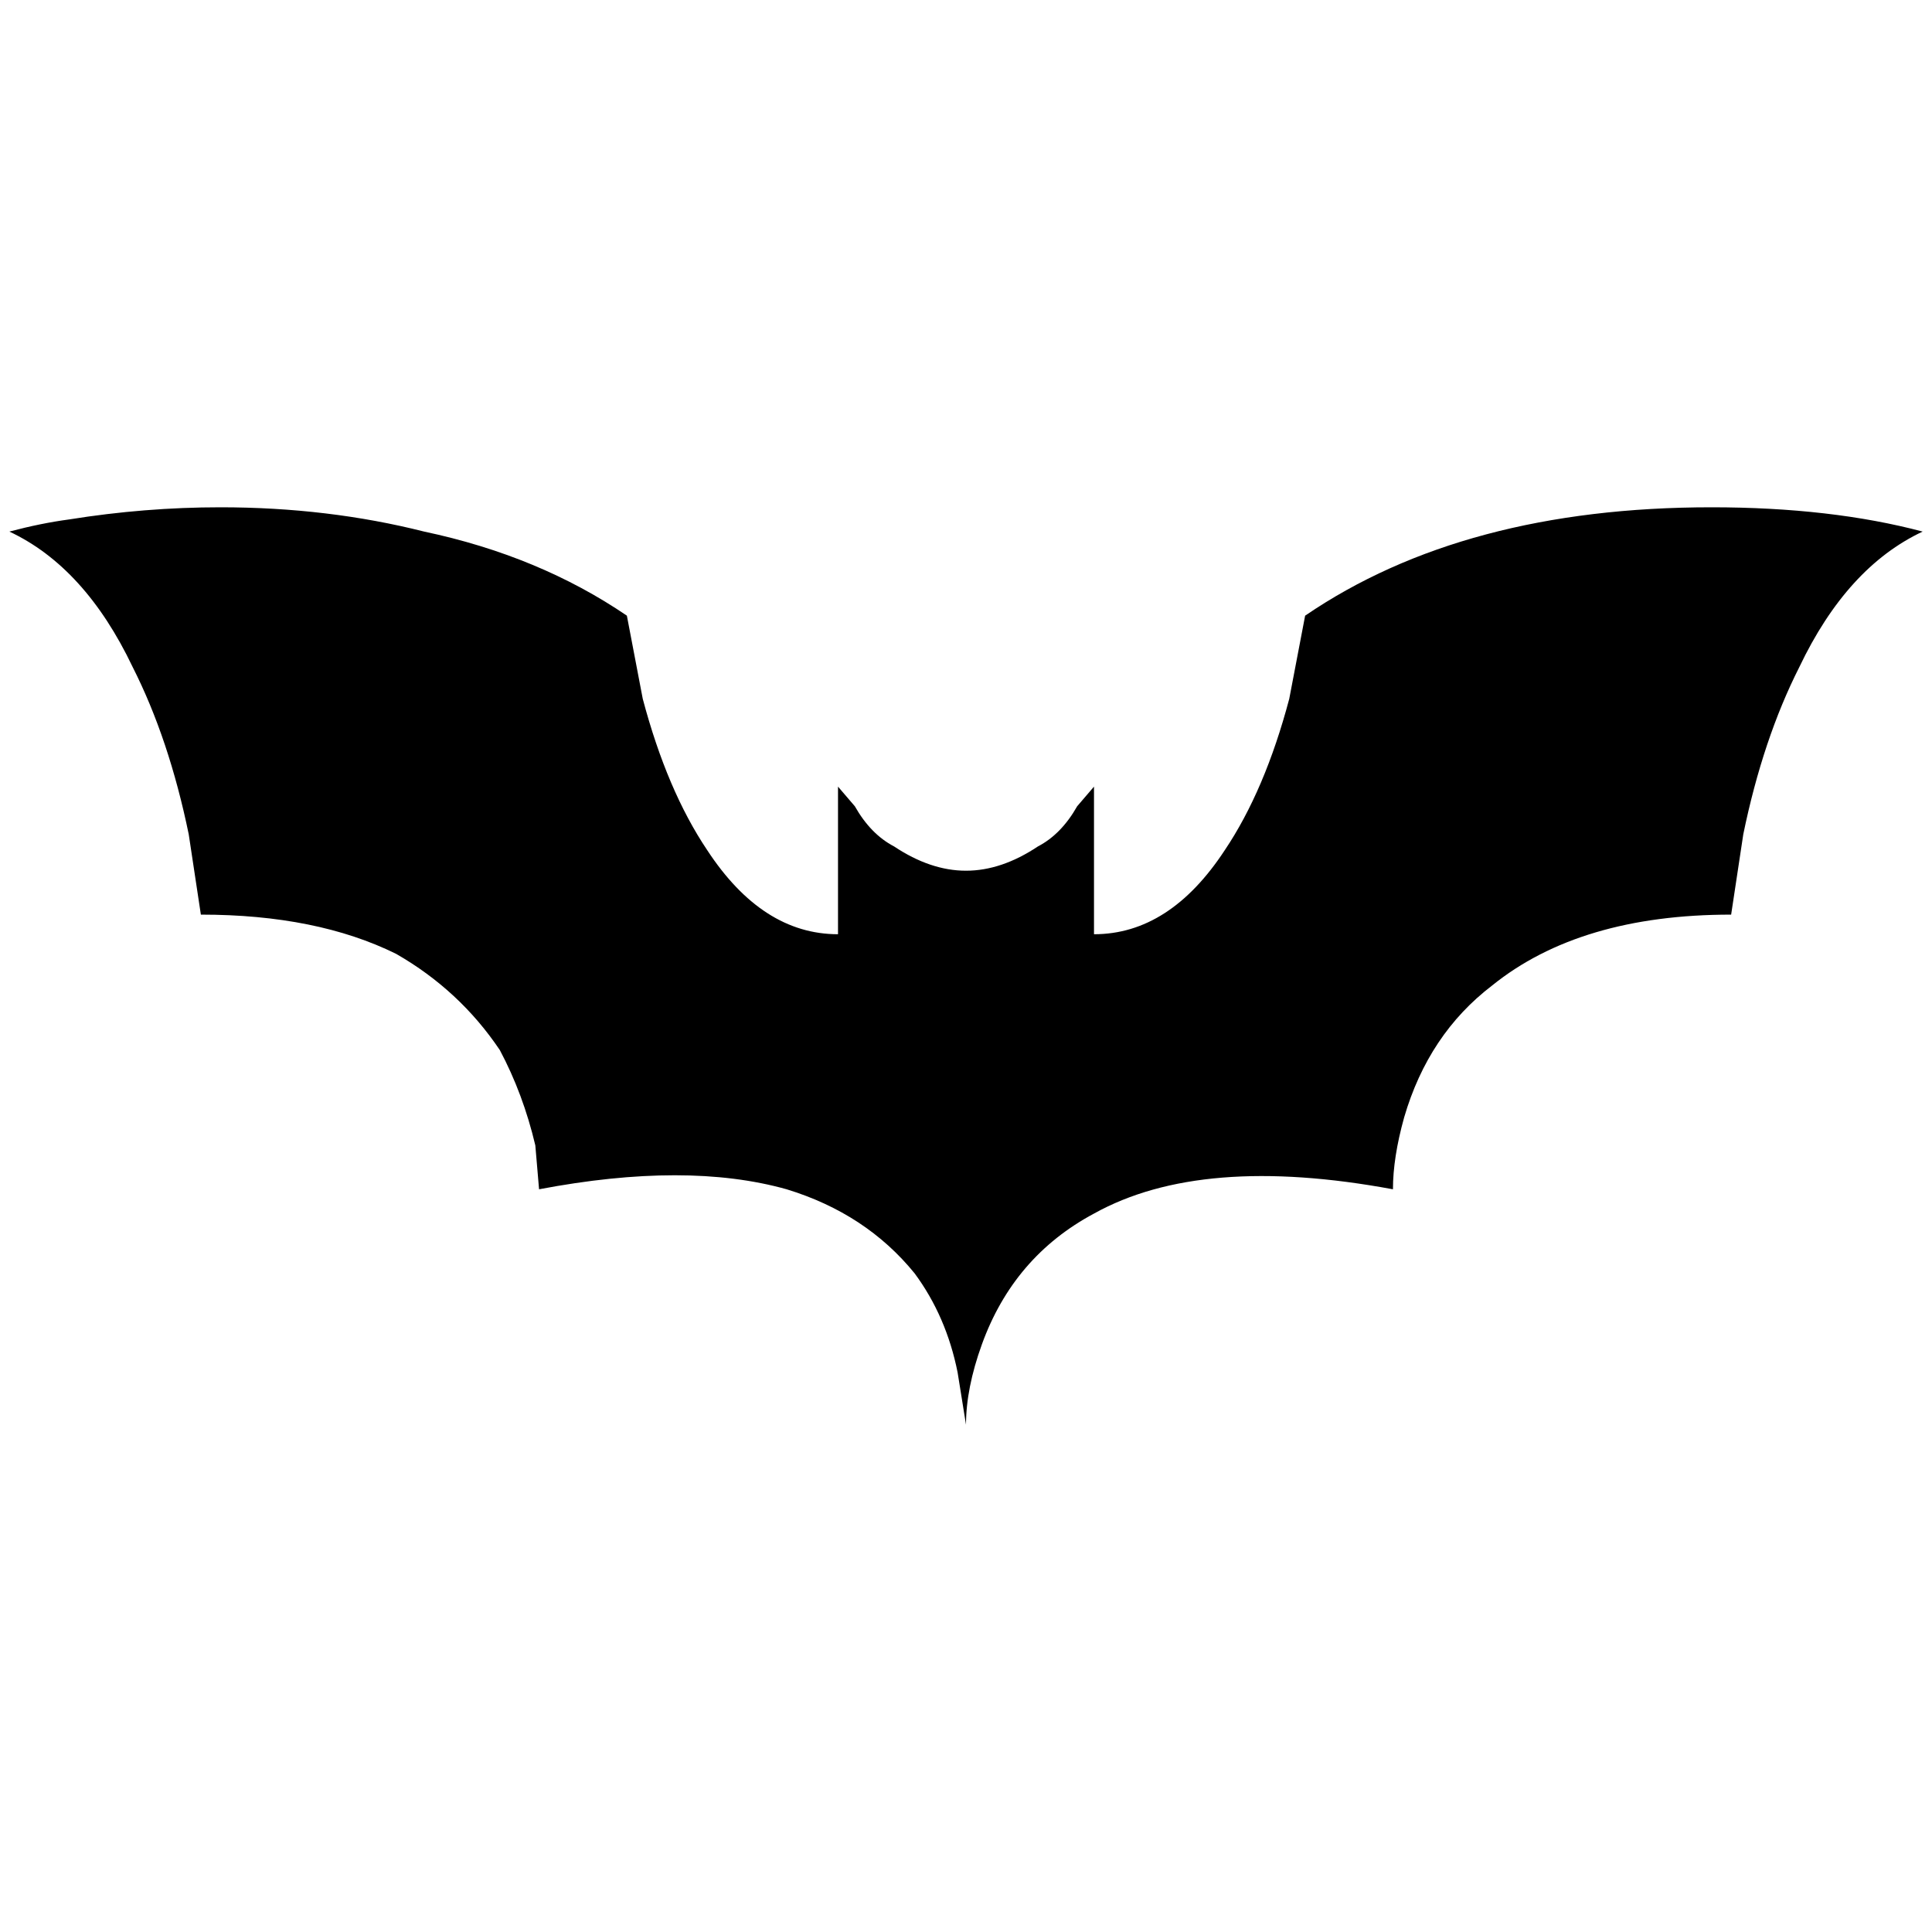 <?xml version="1.0" standalone="no"?>
<!DOCTYPE svg PUBLIC "-//W3C//DTD SVG 1.1//EN" "http://www.w3.org/Graphics/SVG/1.1/DTD/svg11.dtd" >
<svg xmlns="http://www.w3.org/2000/svg" xmlns:xlink="http://www.w3.org/1999/xlink" version="1.1" width="2048" height="2048" viewBox="-10 0 2068 2048">
   <path fill="currentColor"
d="M0 559q34 -9 64 -13q81 -13 162 -13q115 0 218 26q123 26 217 90l17 89q26 98 69 162q59 90 140 90v-158l18 21q17 30 42 43q39 26 77 26t77 -26q25 -13 42 -43l18 -21v158q81 0 140 -90q43 -64 69 -162l17 -89q170 -116 435 -116q128 0 226 26q-81 38 -132 145
q-39 77 -60 179l-13 86q-162 0 -256 76q-68 52 -94 141q-12 43 -12 77q-205 -38 -320 26q-86 46 -120 140q-17 47 -17 86l-9 -56q-12 -60 -46 -106q-52 -64 -137 -90q-107 -30 -265 0l-4 -47q-13 -55 -38 -102q-43 -64 -111 -103q-85 -42 -209 -42l-13 -86
q-21 -102 -60 -179q-51 -107 -132 -145z" />
</svg>
